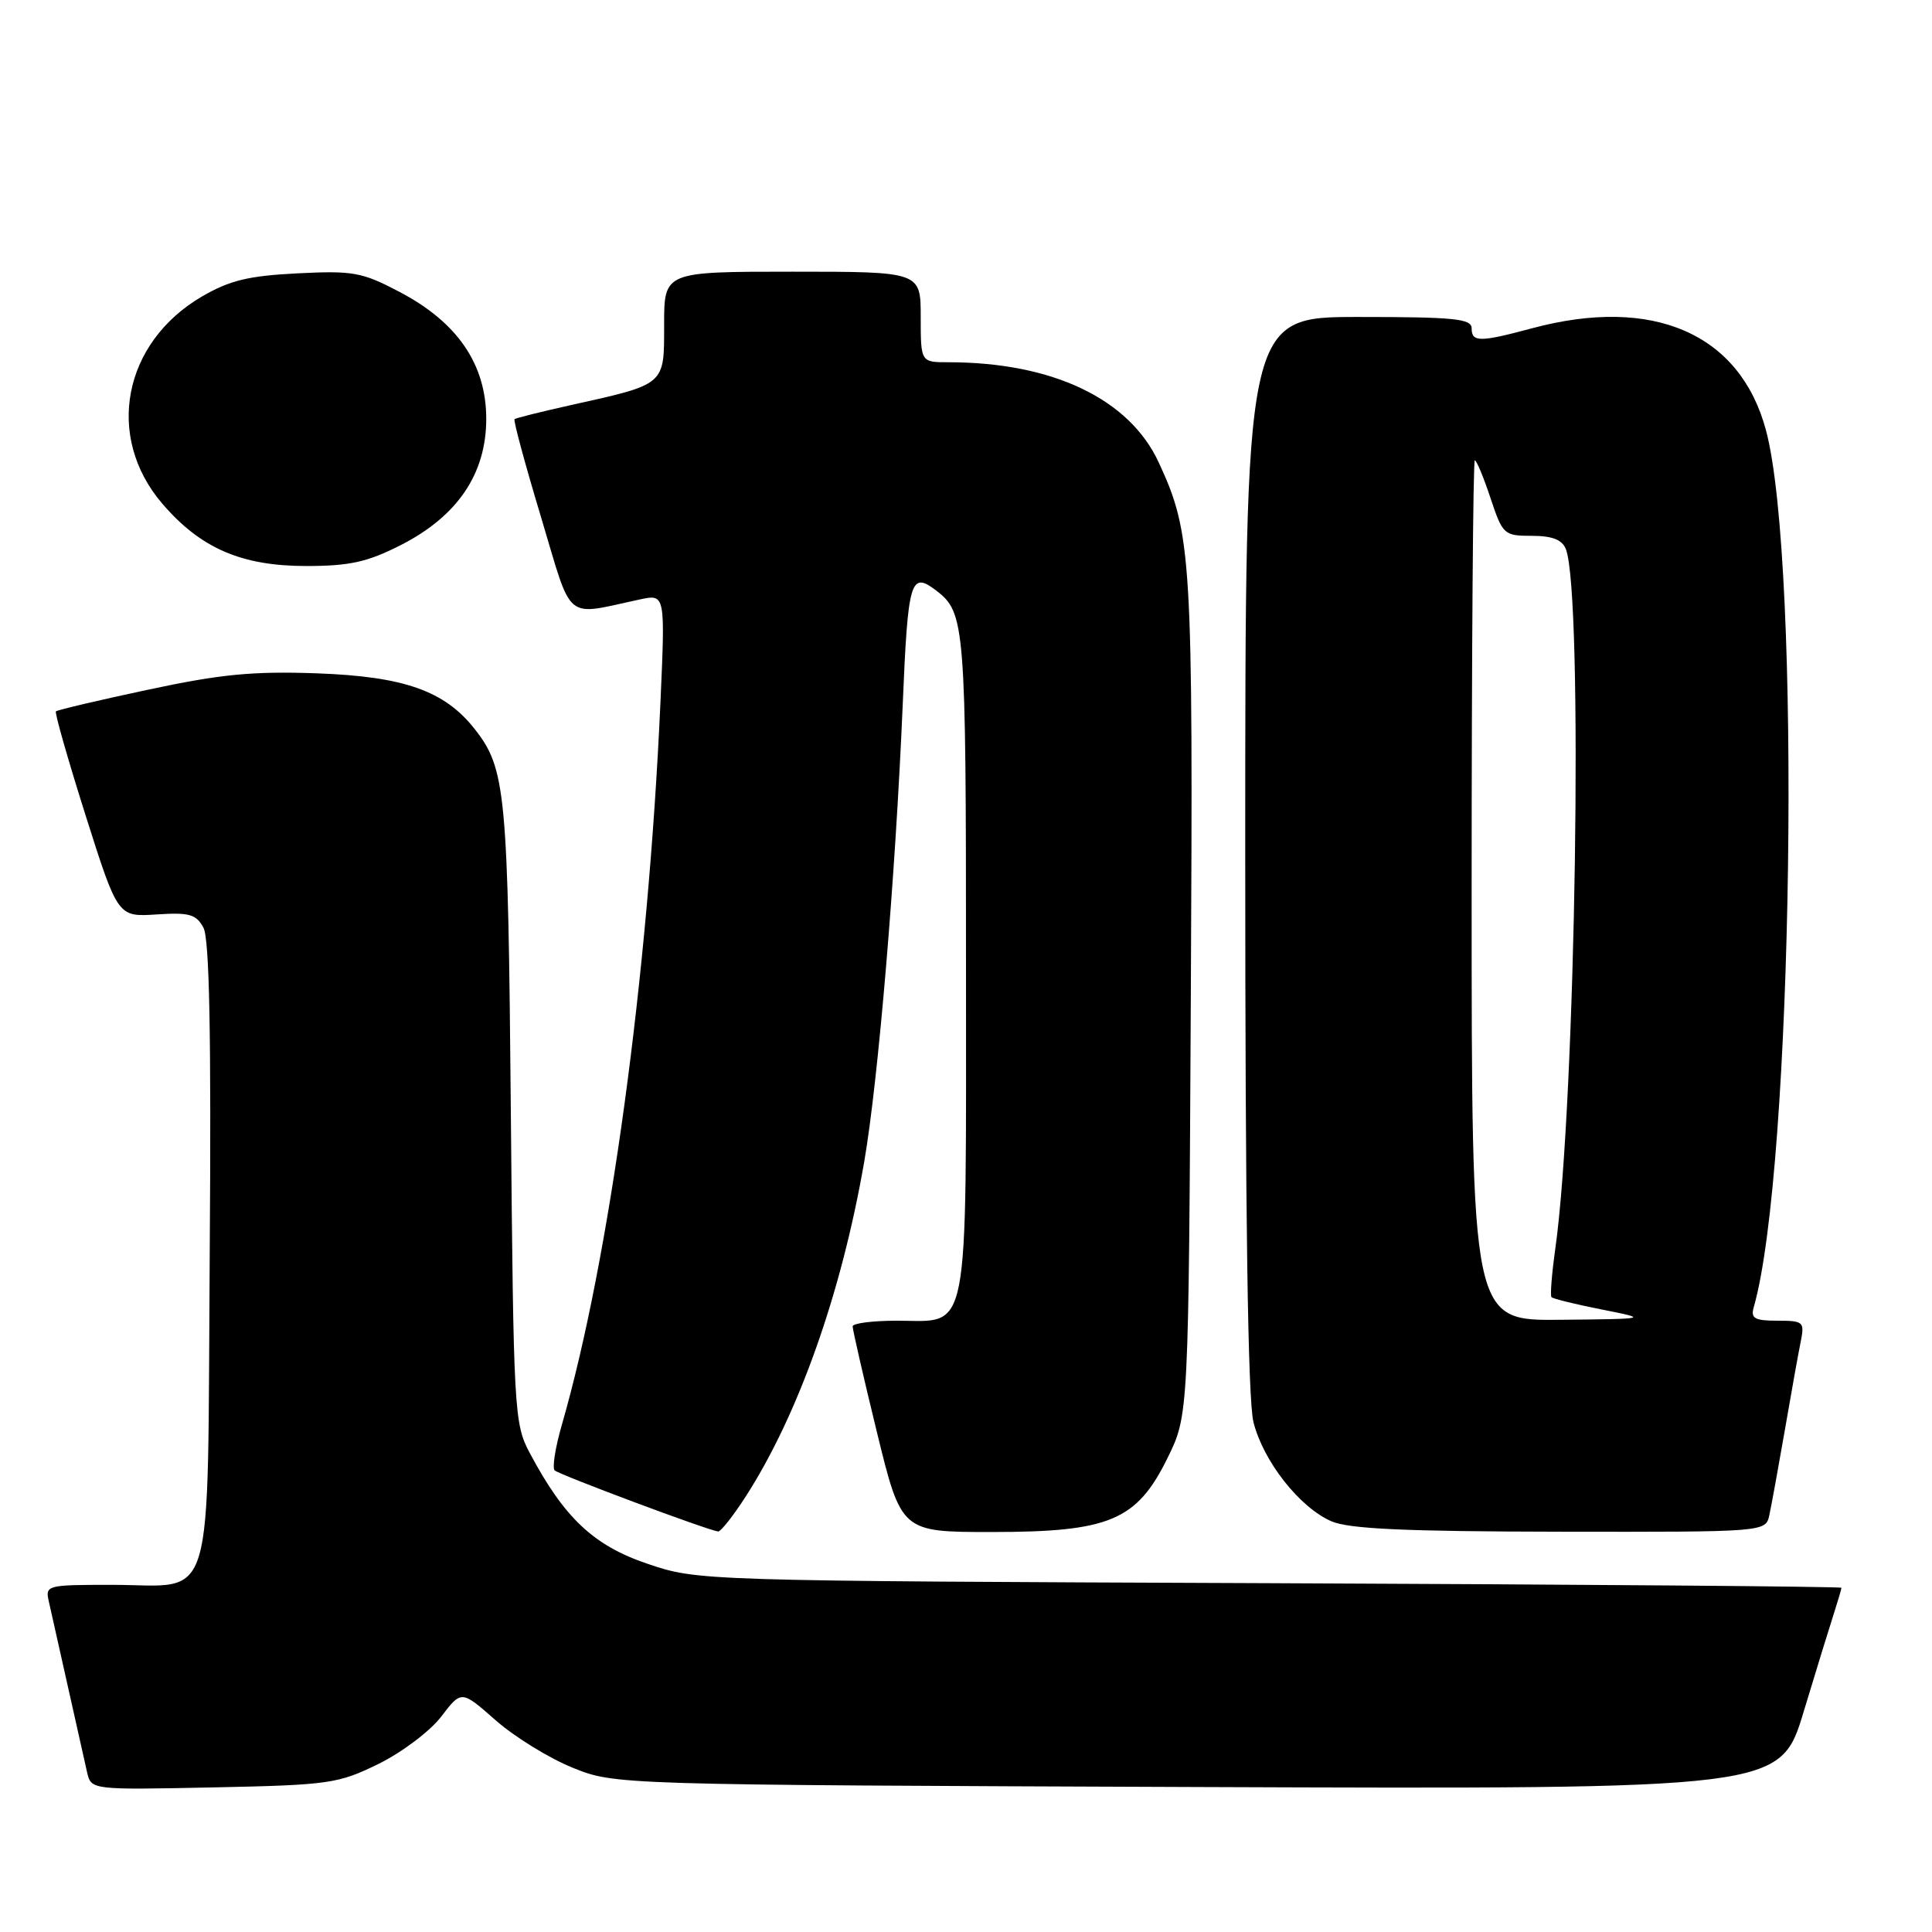 <?xml version="1.0" encoding="UTF-8" standalone="no"?>
<!DOCTYPE svg PUBLIC "-//W3C//DTD SVG 1.1//EN" "http://www.w3.org/Graphics/SVG/1.1/DTD/svg11.dtd" >
<svg xmlns="http://www.w3.org/2000/svg" xmlns:xlink="http://www.w3.org/1999/xlink" version="1.1" viewBox="0 0 256 256">
 <g >
 <path fill="currentColor"
d=" M 50.15 233.73 C 53.26 232.20 57.00 229.38 58.47 227.45 C 61.14 223.95 61.14 223.95 65.67 227.94 C 68.17 230.14 72.75 232.96 75.85 234.22 C 81.50 236.50 81.50 236.50 158.69 236.79 C 235.89 237.08 235.89 237.08 239.00 226.79 C 240.71 221.13 242.54 215.20 243.06 213.60 C 243.57 212.01 244.00 210.56 244.00 210.39 C 244.00 210.22 209.91 209.95 168.25 209.78 C 92.59 209.48 92.49 209.47 85.80 207.21 C 78.66 204.80 74.77 201.14 70.18 192.50 C 68.13 188.64 68.04 187.02 67.69 147.50 C 67.32 104.90 67.03 101.85 62.89 96.59 C 58.91 91.53 53.54 89.64 42.00 89.22 C 33.51 88.92 29.22 89.33 19.62 91.39 C 13.08 92.78 7.59 94.08 7.41 94.26 C 7.23 94.44 9.00 100.64 11.34 108.04 C 15.61 121.50 15.61 121.50 20.72 121.17 C 25.09 120.88 26.00 121.14 26.96 122.93 C 27.75 124.41 28.00 137.12 27.79 166.09 C 27.45 214.25 28.71 210.00 14.79 210.00 C 6.15 210.00 5.97 210.05 6.48 212.25 C 6.76 213.49 7.90 218.55 9.00 223.50 C 10.10 228.45 11.25 233.55 11.54 234.84 C 12.08 237.17 12.08 237.17 28.29 236.84 C 43.64 236.52 44.80 236.35 50.15 233.73 Z  M 98.86 198.22 C 105.82 187.37 111.50 171.32 114.51 153.96 C 116.37 143.21 118.64 116.28 119.61 93.48 C 120.31 76.76 120.64 75.64 124.09 78.28 C 127.87 81.18 128.00 82.85 128.00 127.61 C 128.00 178.12 128.60 175.00 118.85 175.00 C 115.63 175.00 112.99 175.34 112.98 175.75 C 112.97 176.16 114.41 182.46 116.19 189.75 C 119.43 203.00 119.43 203.00 131.40 203.00 C 147.03 203.00 150.63 201.48 154.71 193.18 C 157.50 187.50 157.50 187.50 157.79 132.10 C 158.10 73.76 157.91 70.71 153.53 61.26 C 149.63 52.84 139.46 48.00 125.67 48.00 C 122.00 48.00 122.00 48.00 122.00 42.00 C 122.00 36.00 122.00 36.00 105.00 36.00 C 88.00 36.00 88.00 36.00 88.00 43.02 C 88.00 51.11 88.28 50.87 75.50 53.71 C 71.65 54.57 68.36 55.39 68.18 55.54 C 68.00 55.69 69.58 61.52 71.68 68.49 C 75.94 82.68 74.63 81.59 84.83 79.42 C 88.15 78.72 88.15 78.72 87.51 93.11 C 85.88 129.46 80.77 166.90 74.43 188.86 C 73.58 191.80 73.16 194.49 73.49 194.83 C 74.07 195.40 93.75 202.76 95.15 202.93 C 95.50 202.97 97.17 200.85 98.86 198.22 Z  M 234.45 200.75 C 234.72 199.51 235.64 194.45 236.50 189.50 C 237.35 184.55 238.30 179.26 238.61 177.75 C 239.13 175.15 238.96 175.00 235.51 175.00 C 232.51 175.00 231.96 174.69 232.37 173.25 C 237.60 155.17 238.73 74.55 233.99 56.97 C 230.55 44.20 219.04 39.19 203.00 43.50 C 196.07 45.36 195.00 45.36 195.00 43.50 C 195.00 42.23 192.67 42.00 180.00 42.00 C 165.00 42.00 165.00 42.00 165.00 113.06 C 165.00 160.96 165.35 185.52 166.09 188.44 C 167.40 193.64 172.20 199.74 176.42 201.58 C 178.74 202.59 186.24 202.93 206.73 202.96 C 233.96 203.00 233.96 203.00 234.45 200.75 Z  M 53.06 72.25 C 60.61 68.42 64.43 62.80 64.43 55.50 C 64.43 48.29 60.64 42.73 52.98 38.70 C 47.97 36.06 46.81 35.85 39.41 36.22 C 32.91 36.55 30.42 37.15 26.74 39.30 C 16.28 45.43 13.91 57.86 21.49 66.72 C 26.56 72.64 31.99 75.00 40.57 75.00 C 46.30 75.00 48.67 74.48 53.06 72.25 Z  M 195.00 118.00 C 195.00 86.65 195.19 61.00 195.42 61.00 C 195.65 61.00 196.59 63.25 197.50 66.00 C 199.11 70.84 199.29 71.00 202.97 71.00 C 205.67 71.00 206.99 71.51 207.48 72.75 C 209.82 78.64 208.80 146.40 206.08 165.50 C 205.62 168.80 205.39 171.67 205.58 171.88 C 205.78 172.09 208.76 172.83 212.22 173.51 C 218.50 174.76 218.50 174.76 206.75 174.88 C 195.00 175.00 195.00 175.00 195.00 118.00 Z "/>
</g>
</svg>